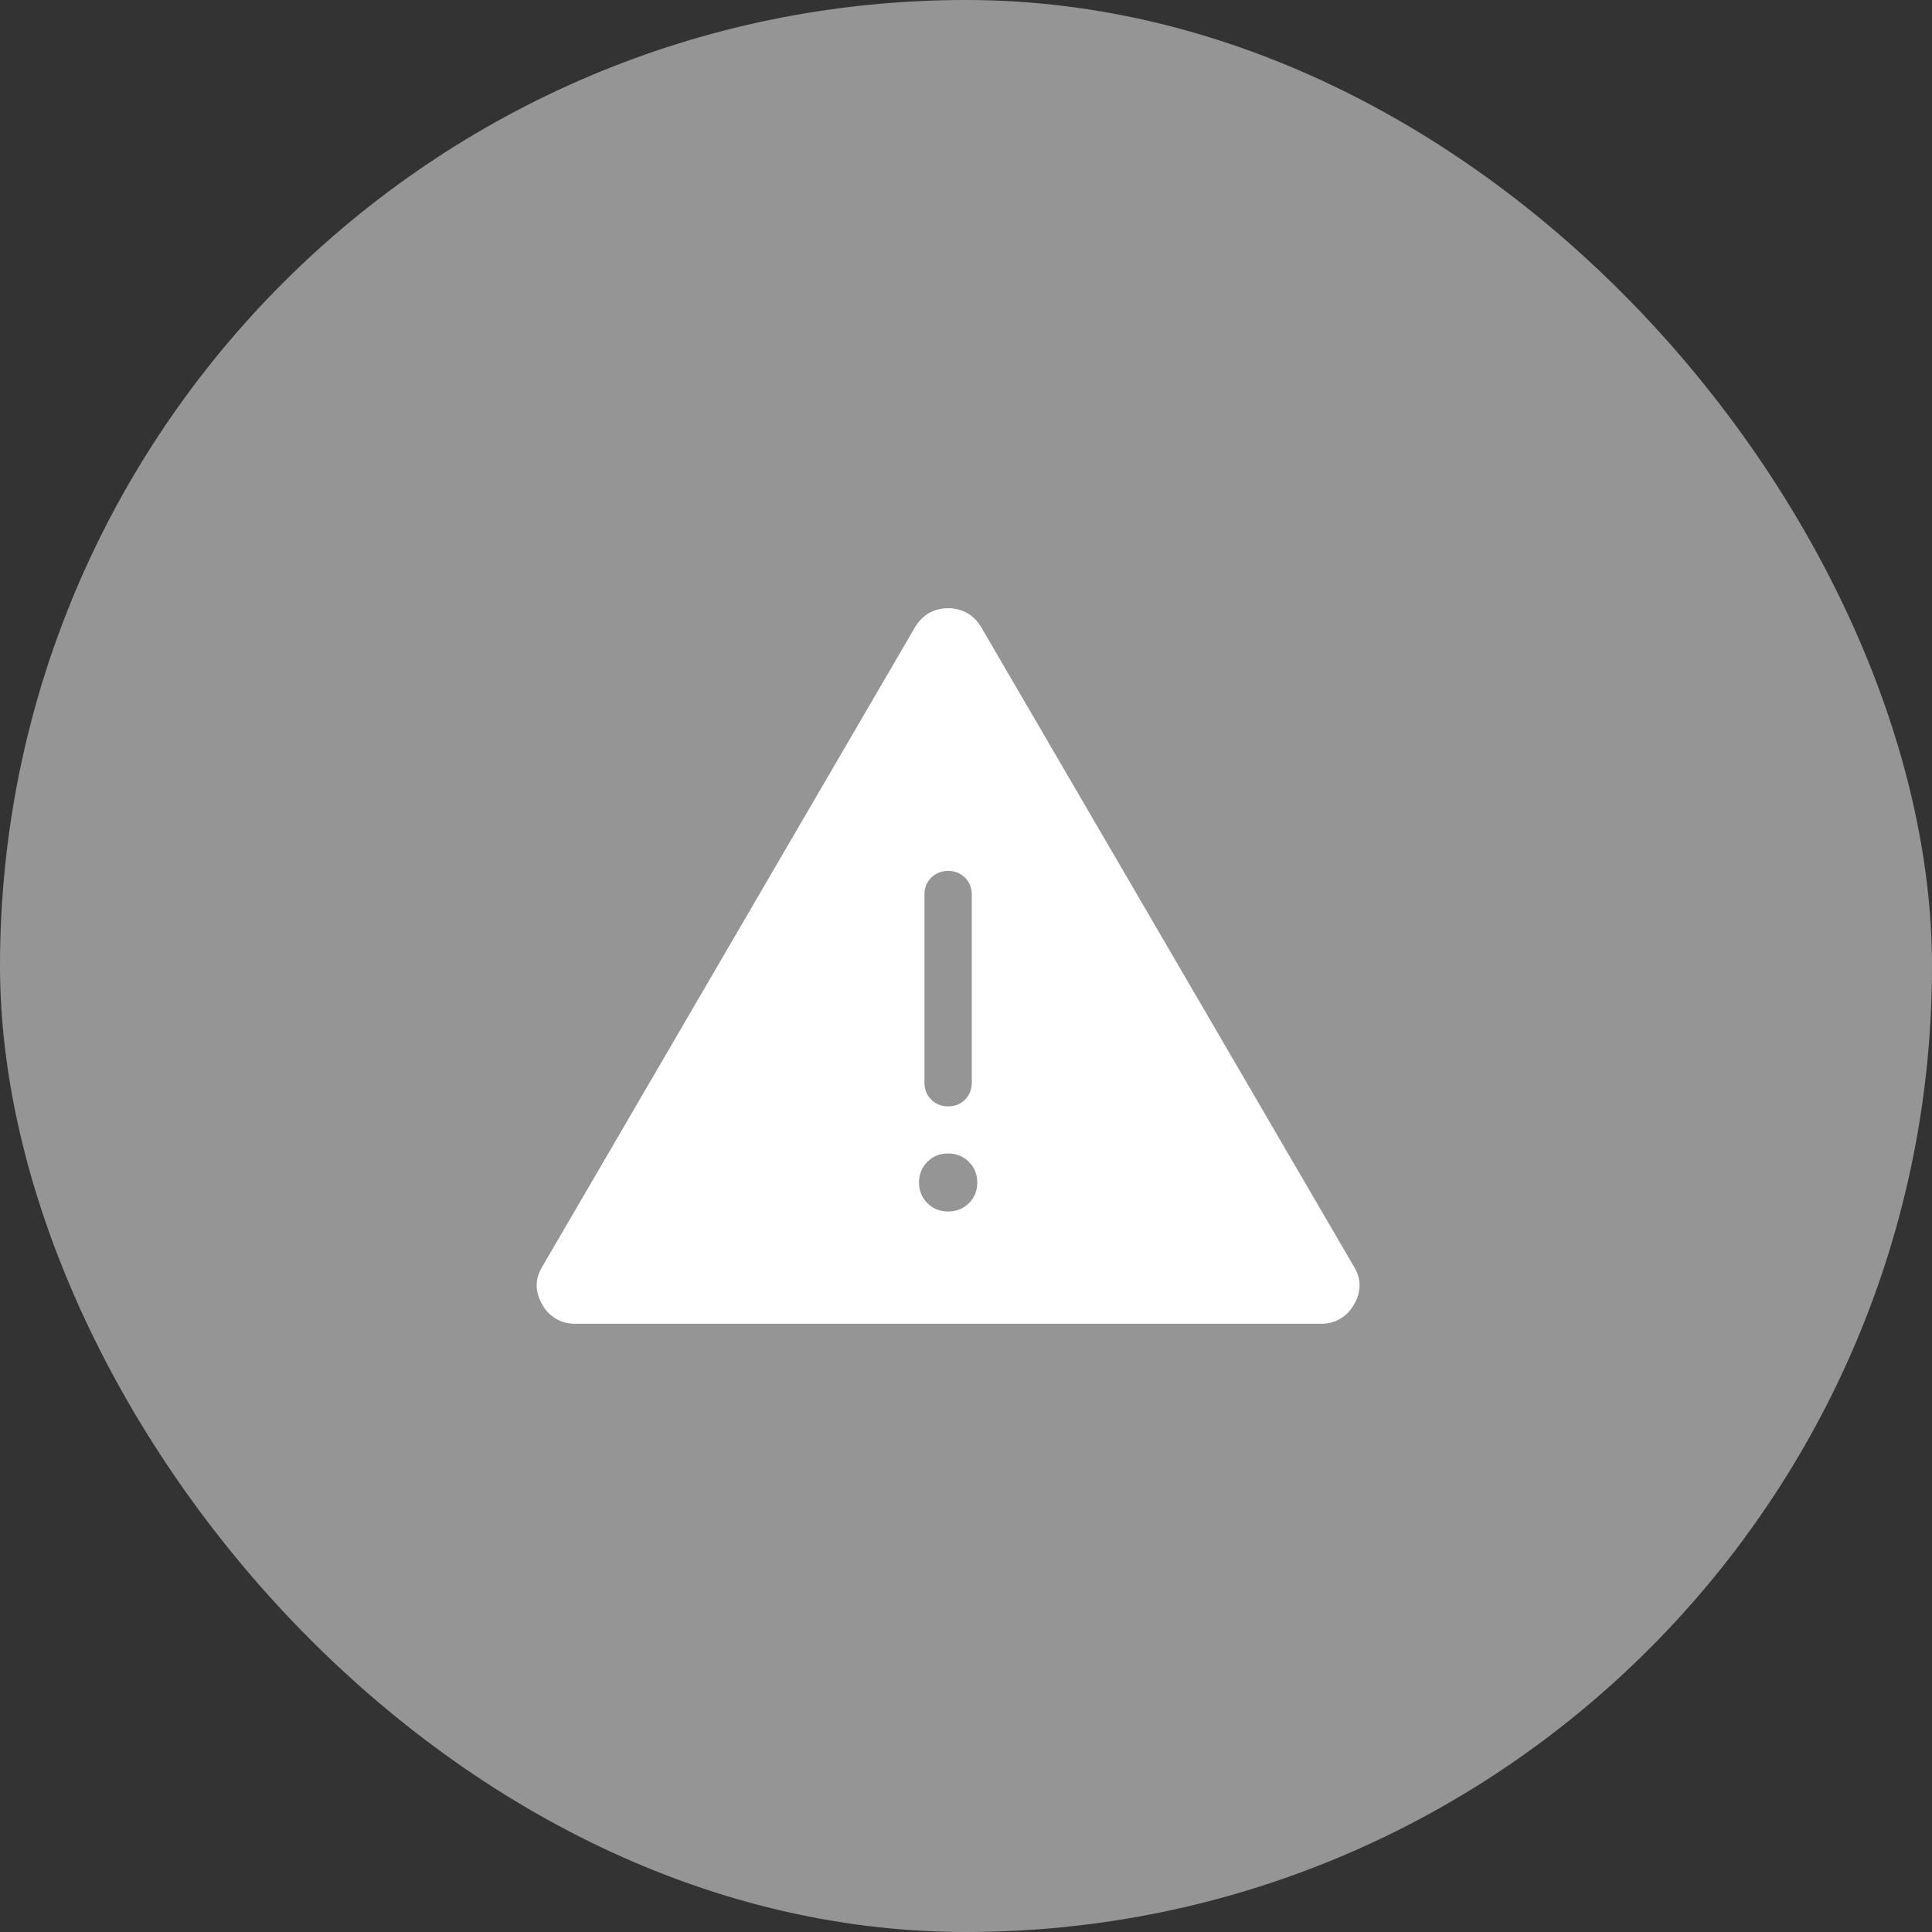 <svg width="54" height="54" viewBox="0 0 54 54" fill="none" xmlns="http://www.w3.org/2000/svg">
<rect x="0" y="0" width="54" height="54" fill="#333333" stroke="none"/>
<rect width="54" height="54" rx="27" fill="#959595"/>
<path d="M16.078 37C15.872 37 15.689 36.951 15.53 36.854C15.372 36.757 15.248 36.628 15.16 36.468C15.065 36.311 15.011 36.141 15.001 35.959C14.992 35.775 15.044 35.59 15.157 35.404L25.574 17.532C25.687 17.346 25.823 17.211 25.982 17.126C26.14 17.042 26.314 17 26.501 17C26.688 17 26.86 17.042 27.018 17.126C27.176 17.211 27.312 17.346 27.426 17.532L37.844 35.404C37.957 35.59 38.009 35.775 37.999 35.957C37.99 36.142 37.937 36.312 37.84 36.468C37.752 36.628 37.628 36.757 37.469 36.854C37.311 36.951 37.128 37 36.923 37H16.078ZM26.501 33.861C26.732 33.861 26.925 33.784 27.082 33.629C27.238 33.473 27.316 33.281 27.315 33.051C27.314 32.821 27.236 32.628 27.08 32.474C26.925 32.319 26.732 32.241 26.501 32.24C26.269 32.238 26.076 32.316 25.921 32.473C25.765 32.63 25.687 32.822 25.686 33.051C25.686 33.279 25.764 33.471 25.921 33.629C26.078 33.786 26.271 33.863 26.501 33.861ZM26.501 30.924C26.689 30.924 26.847 30.861 26.973 30.735C27.099 30.608 27.162 30.452 27.162 30.266V25C27.162 24.813 27.099 24.657 26.972 24.53C26.845 24.404 26.687 24.341 26.499 24.342C26.311 24.343 26.154 24.406 26.028 24.53C25.902 24.655 25.839 24.812 25.839 25V30.266C25.839 30.452 25.902 30.608 26.029 30.735C26.156 30.861 26.314 30.924 26.502 30.924" fill="white"/>
</svg>

